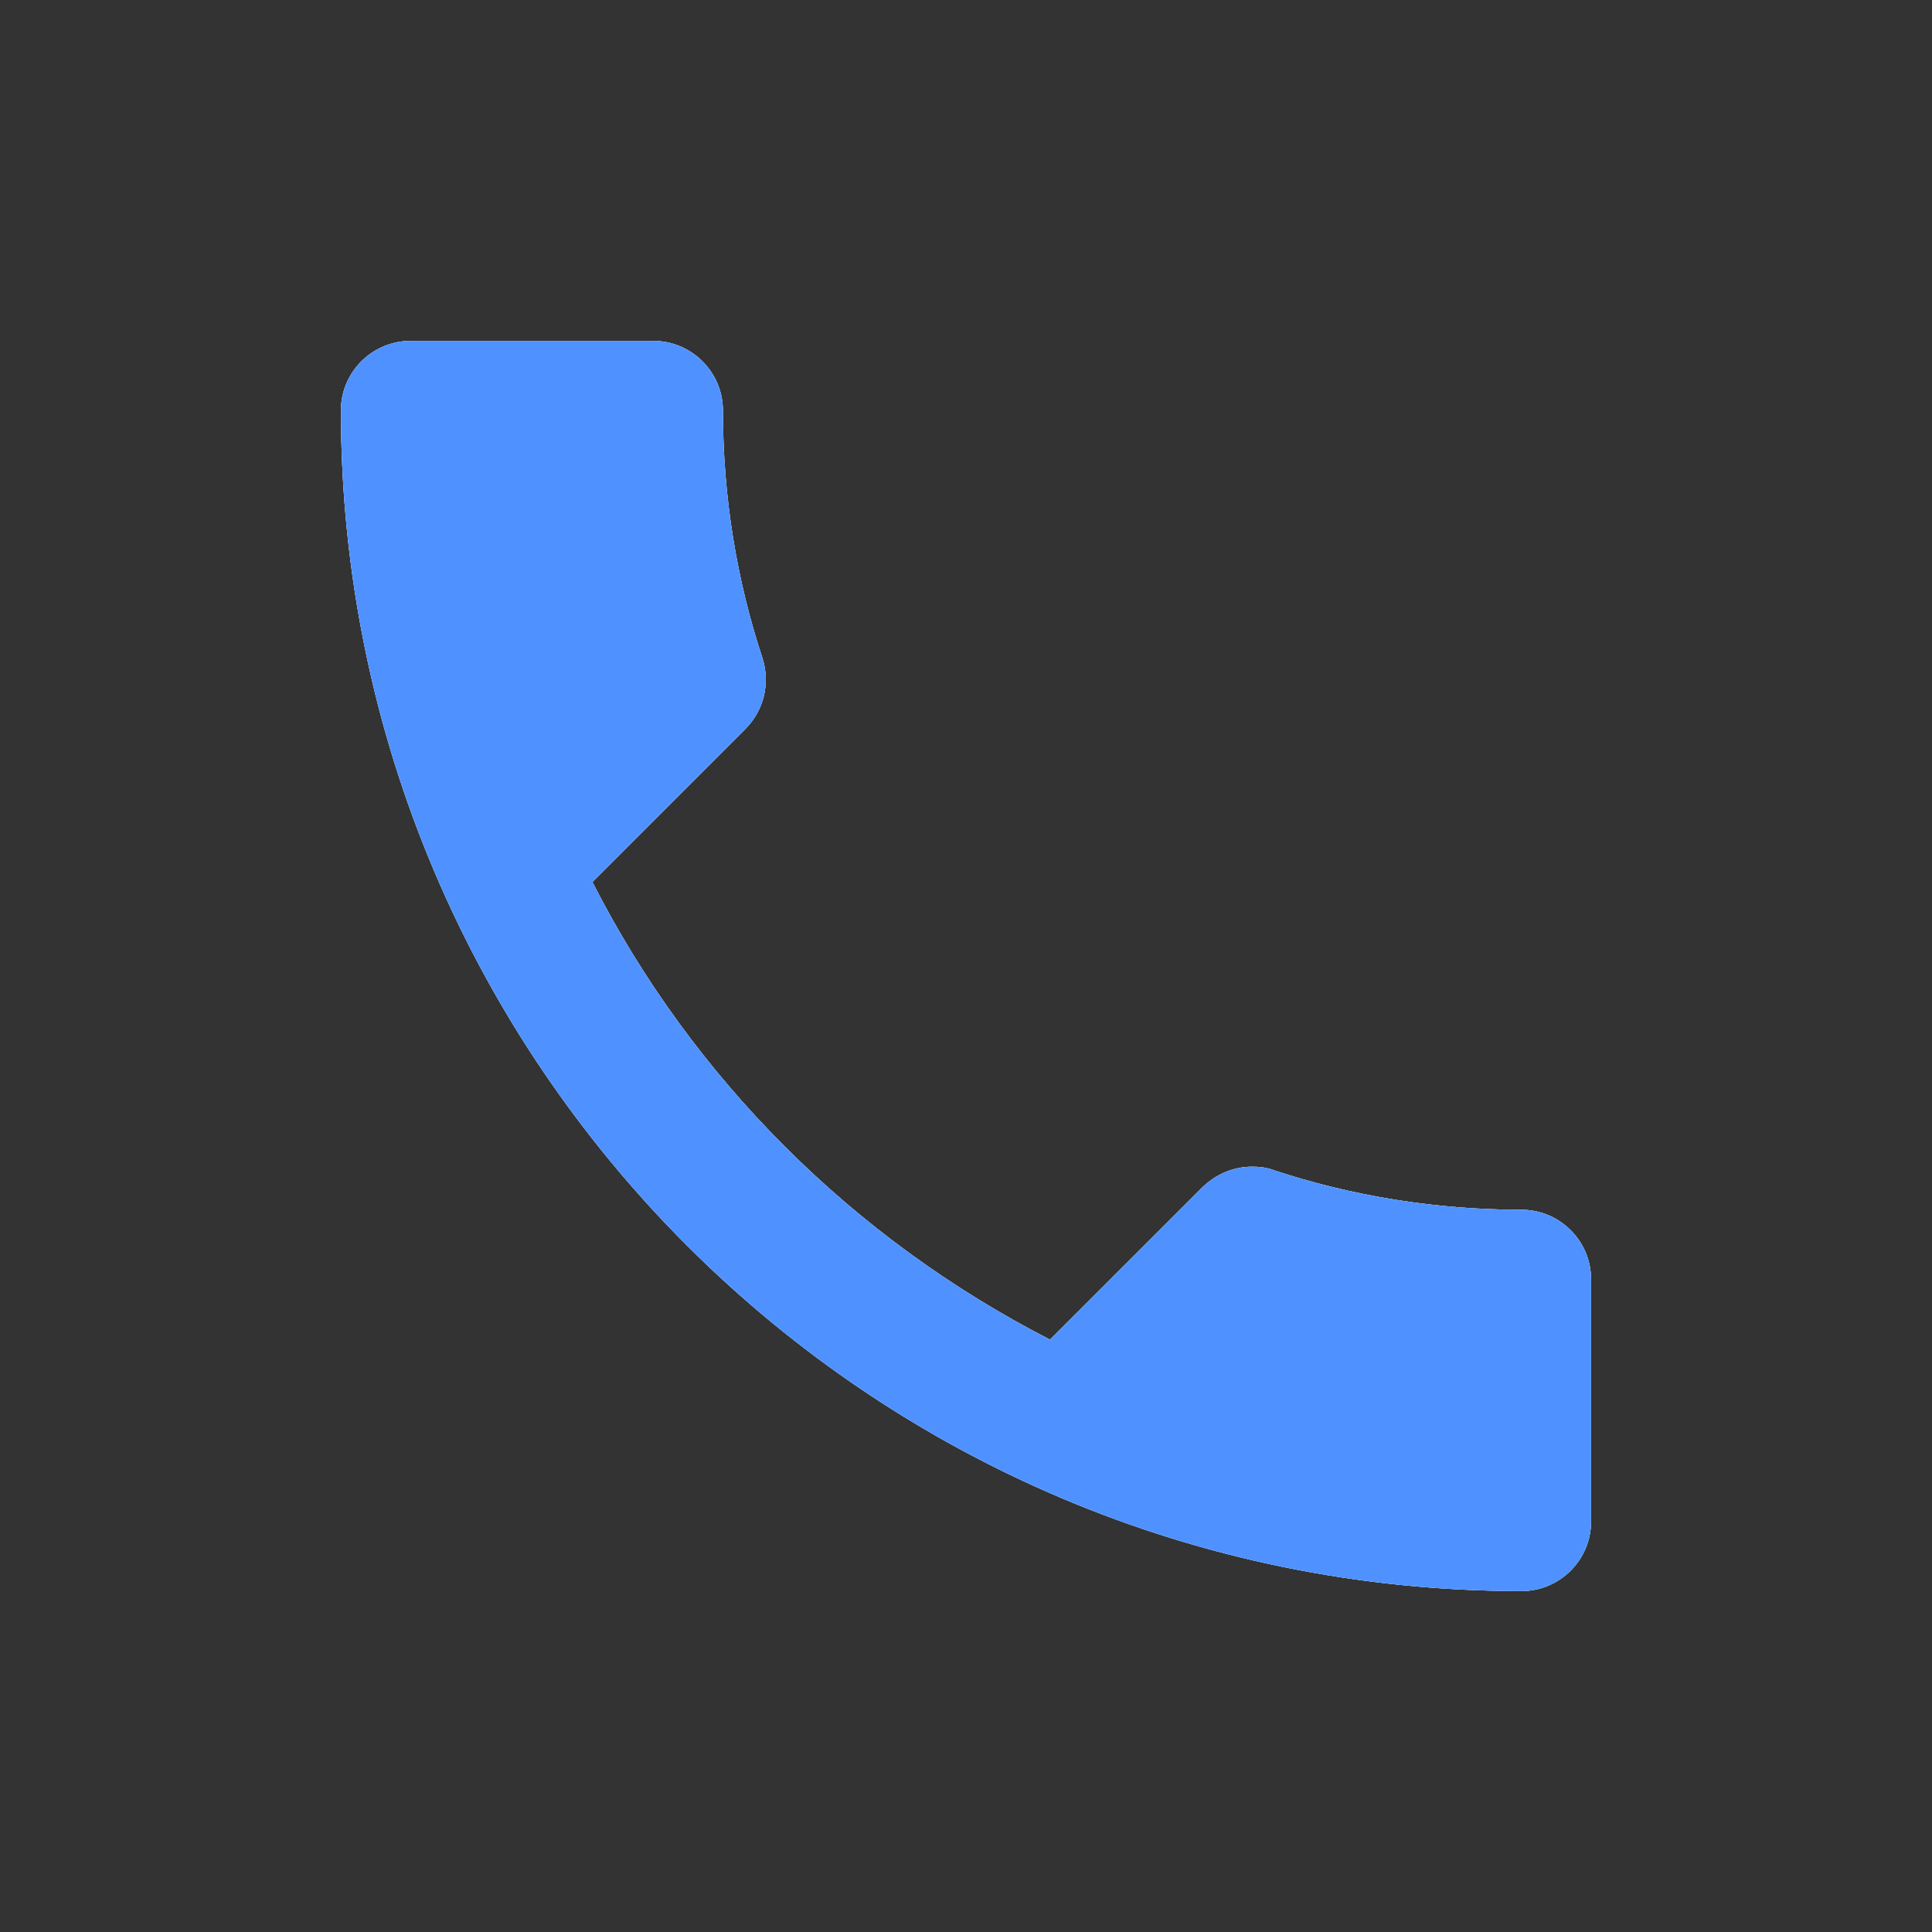 <svg width="51" height="51" viewBox="0 0 51 51" fill="none" xmlns="http://www.w3.org/2000/svg">
<rect x="0" y="0" width="51" height="51" fill="#333333" stroke="none"/>
<path d="M17.25 9H10.833C9.825 9 9 9.825 9 10.833C9 28.048 22.952 42 40.167 42C41.175 42 42 41.175 42 40.167V33.768C42 32.76 41.175 31.935 40.167 31.935C37.893 31.935 35.675 31.568 33.622 30.89C33.438 30.817 33.237 30.798 33.053 30.798C32.577 30.798 32.118 30.982 31.752 31.33L27.718 35.363C22.53 32.705 18.277 28.47 15.637 23.282L19.67 19.248C20.183 18.735 20.33 18.02 20.128 17.378C19.45 15.325 19.083 13.125 19.083 10.833C19.083 9.825 18.258 9 17.25 9Z" fill="white"/>
<path d="M17.25 9H10.833C9.825 9 9 9.825 9 10.833C9 28.048 22.952 42 40.167 42C41.175 42 42 41.175 42 40.167V33.768C42 32.76 41.175 31.935 40.167 31.935C37.893 31.935 35.675 31.568 33.622 30.89C33.438 30.817 33.237 30.798 33.053 30.798C32.577 30.798 32.118 30.982 31.752 31.33L27.718 35.363C22.53 32.705 18.277 28.47 15.637 23.282L19.67 19.248C20.183 18.735 20.33 18.02 20.128 17.378C19.45 15.325 19.083 13.125 19.083 10.833C19.083 9.825 18.258 9 17.25 9Z" fill="#B4D1FF"/>
<path d="M17.25 9H10.833C9.825 9 9 9.825 9 10.833C9 28.048 22.952 42 40.167 42C41.175 42 42 41.175 42 40.167V33.768C42 32.76 41.175 31.935 40.167 31.935C37.893 31.935 35.675 31.568 33.622 30.89C33.438 30.817 33.237 30.798 33.053 30.798C32.577 30.798 32.118 30.982 31.752 31.33L27.718 35.363C22.53 32.705 18.277 28.47 15.637 23.282L19.67 19.248C20.183 18.735 20.33 18.02 20.128 17.378C19.45 15.325 19.083 13.125 19.083 10.833C19.083 9.825 18.258 9 17.25 9Z" fill="#4F92FF"/>
</svg>
